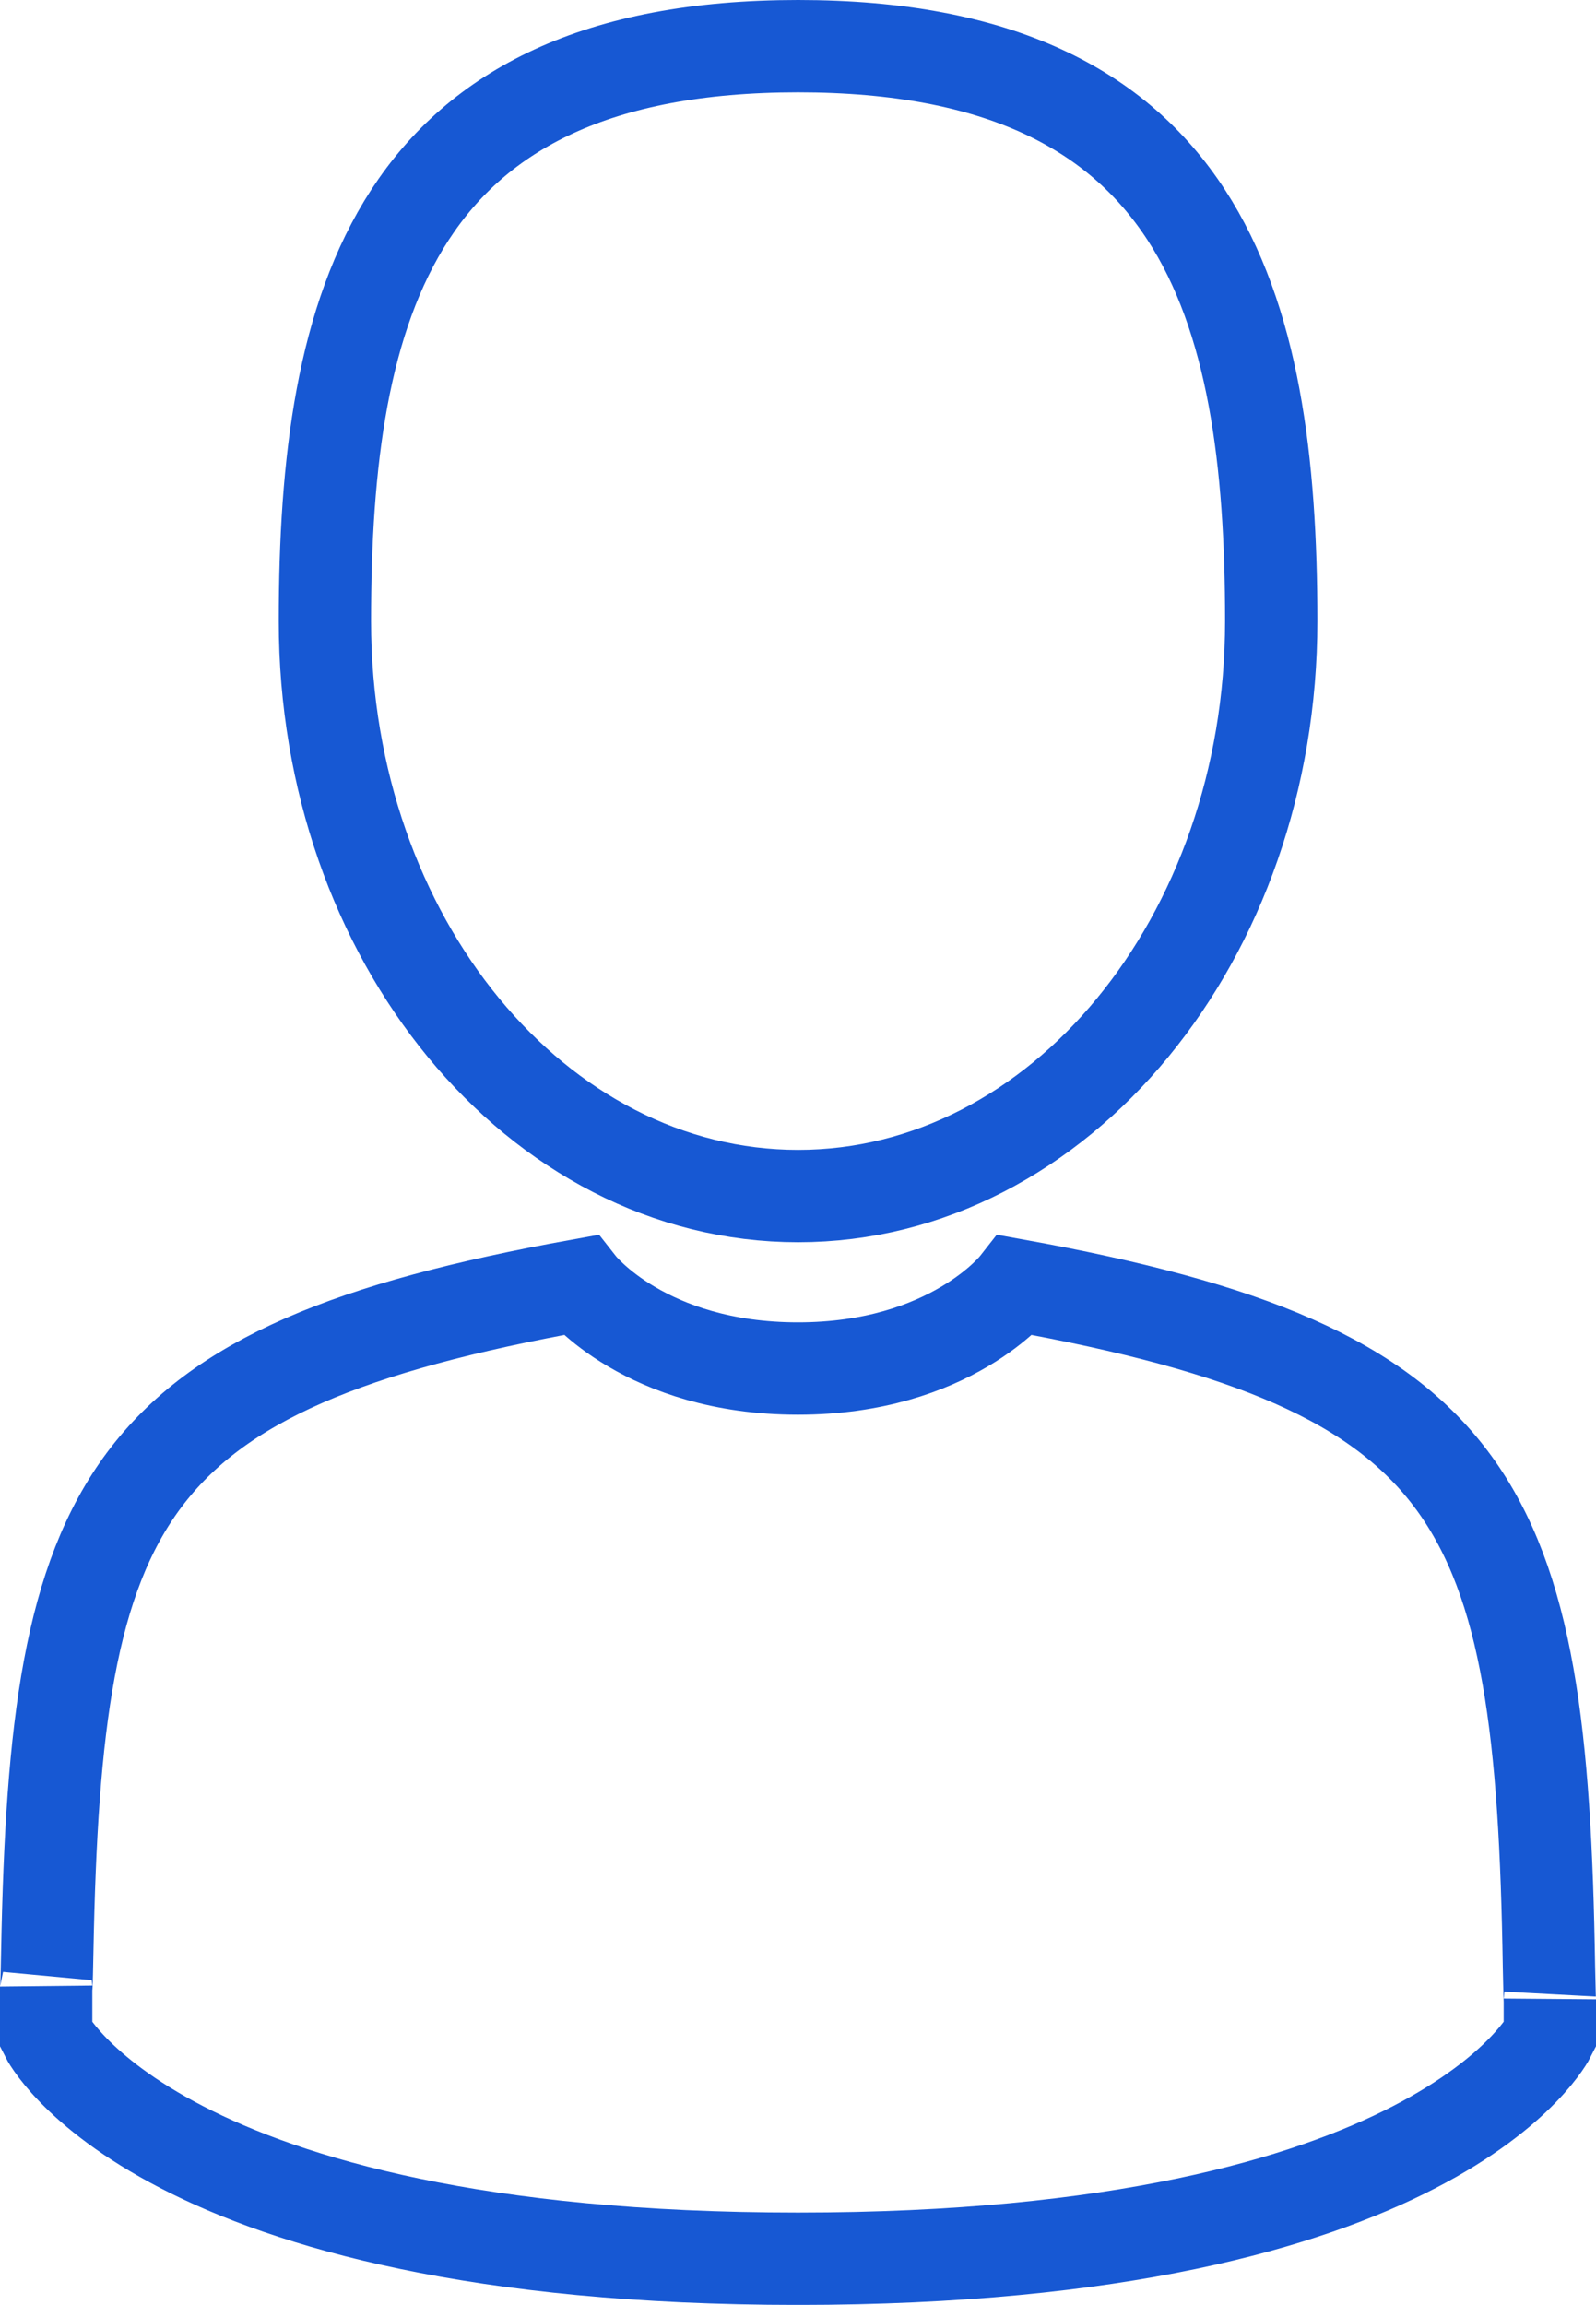 <svg xmlns="http://www.w3.org/2000/svg" viewBox="0 0 345.76 499.11"><defs><style>.cls-1{fill:none;stroke:#1758d3;stroke-miterlimit:10;stroke-width:20px;}</style></defs><title>profile_1</title><g id="Layer_2" data-name="Layer 2"><g id="Capa_1" data-name="Capa 1"><g id="Layer_2-2" data-name="Layer 2"><g id="Capa_1-2" data-name="Capa 1"><path class="cls-1" d="M172.9,259C229.5,259,275.4,203.27,275.4,134.5S260.34,10,172.9,10,70.39,65.75,70.39,134.52,116.29,259,172.9,259Z"/><path class="cls-1" d="M335.57,426C334,325.18,320.8,296.47,220.09,278.28c0,0-14.17,18.07-47.22,18.07s-47.23-18.07-47.23-18.07C26,296.26,12.08,324.56,10.24,422.68c-.15,8-.22,8.43-.24,7.5v10.59s24,48.35,162.88,48.35,162.88-48.35,162.88-48.35v-7.83C335.75,433.52,335.7,432.4,335.57,426Z"/></g></g></g></g></svg>
